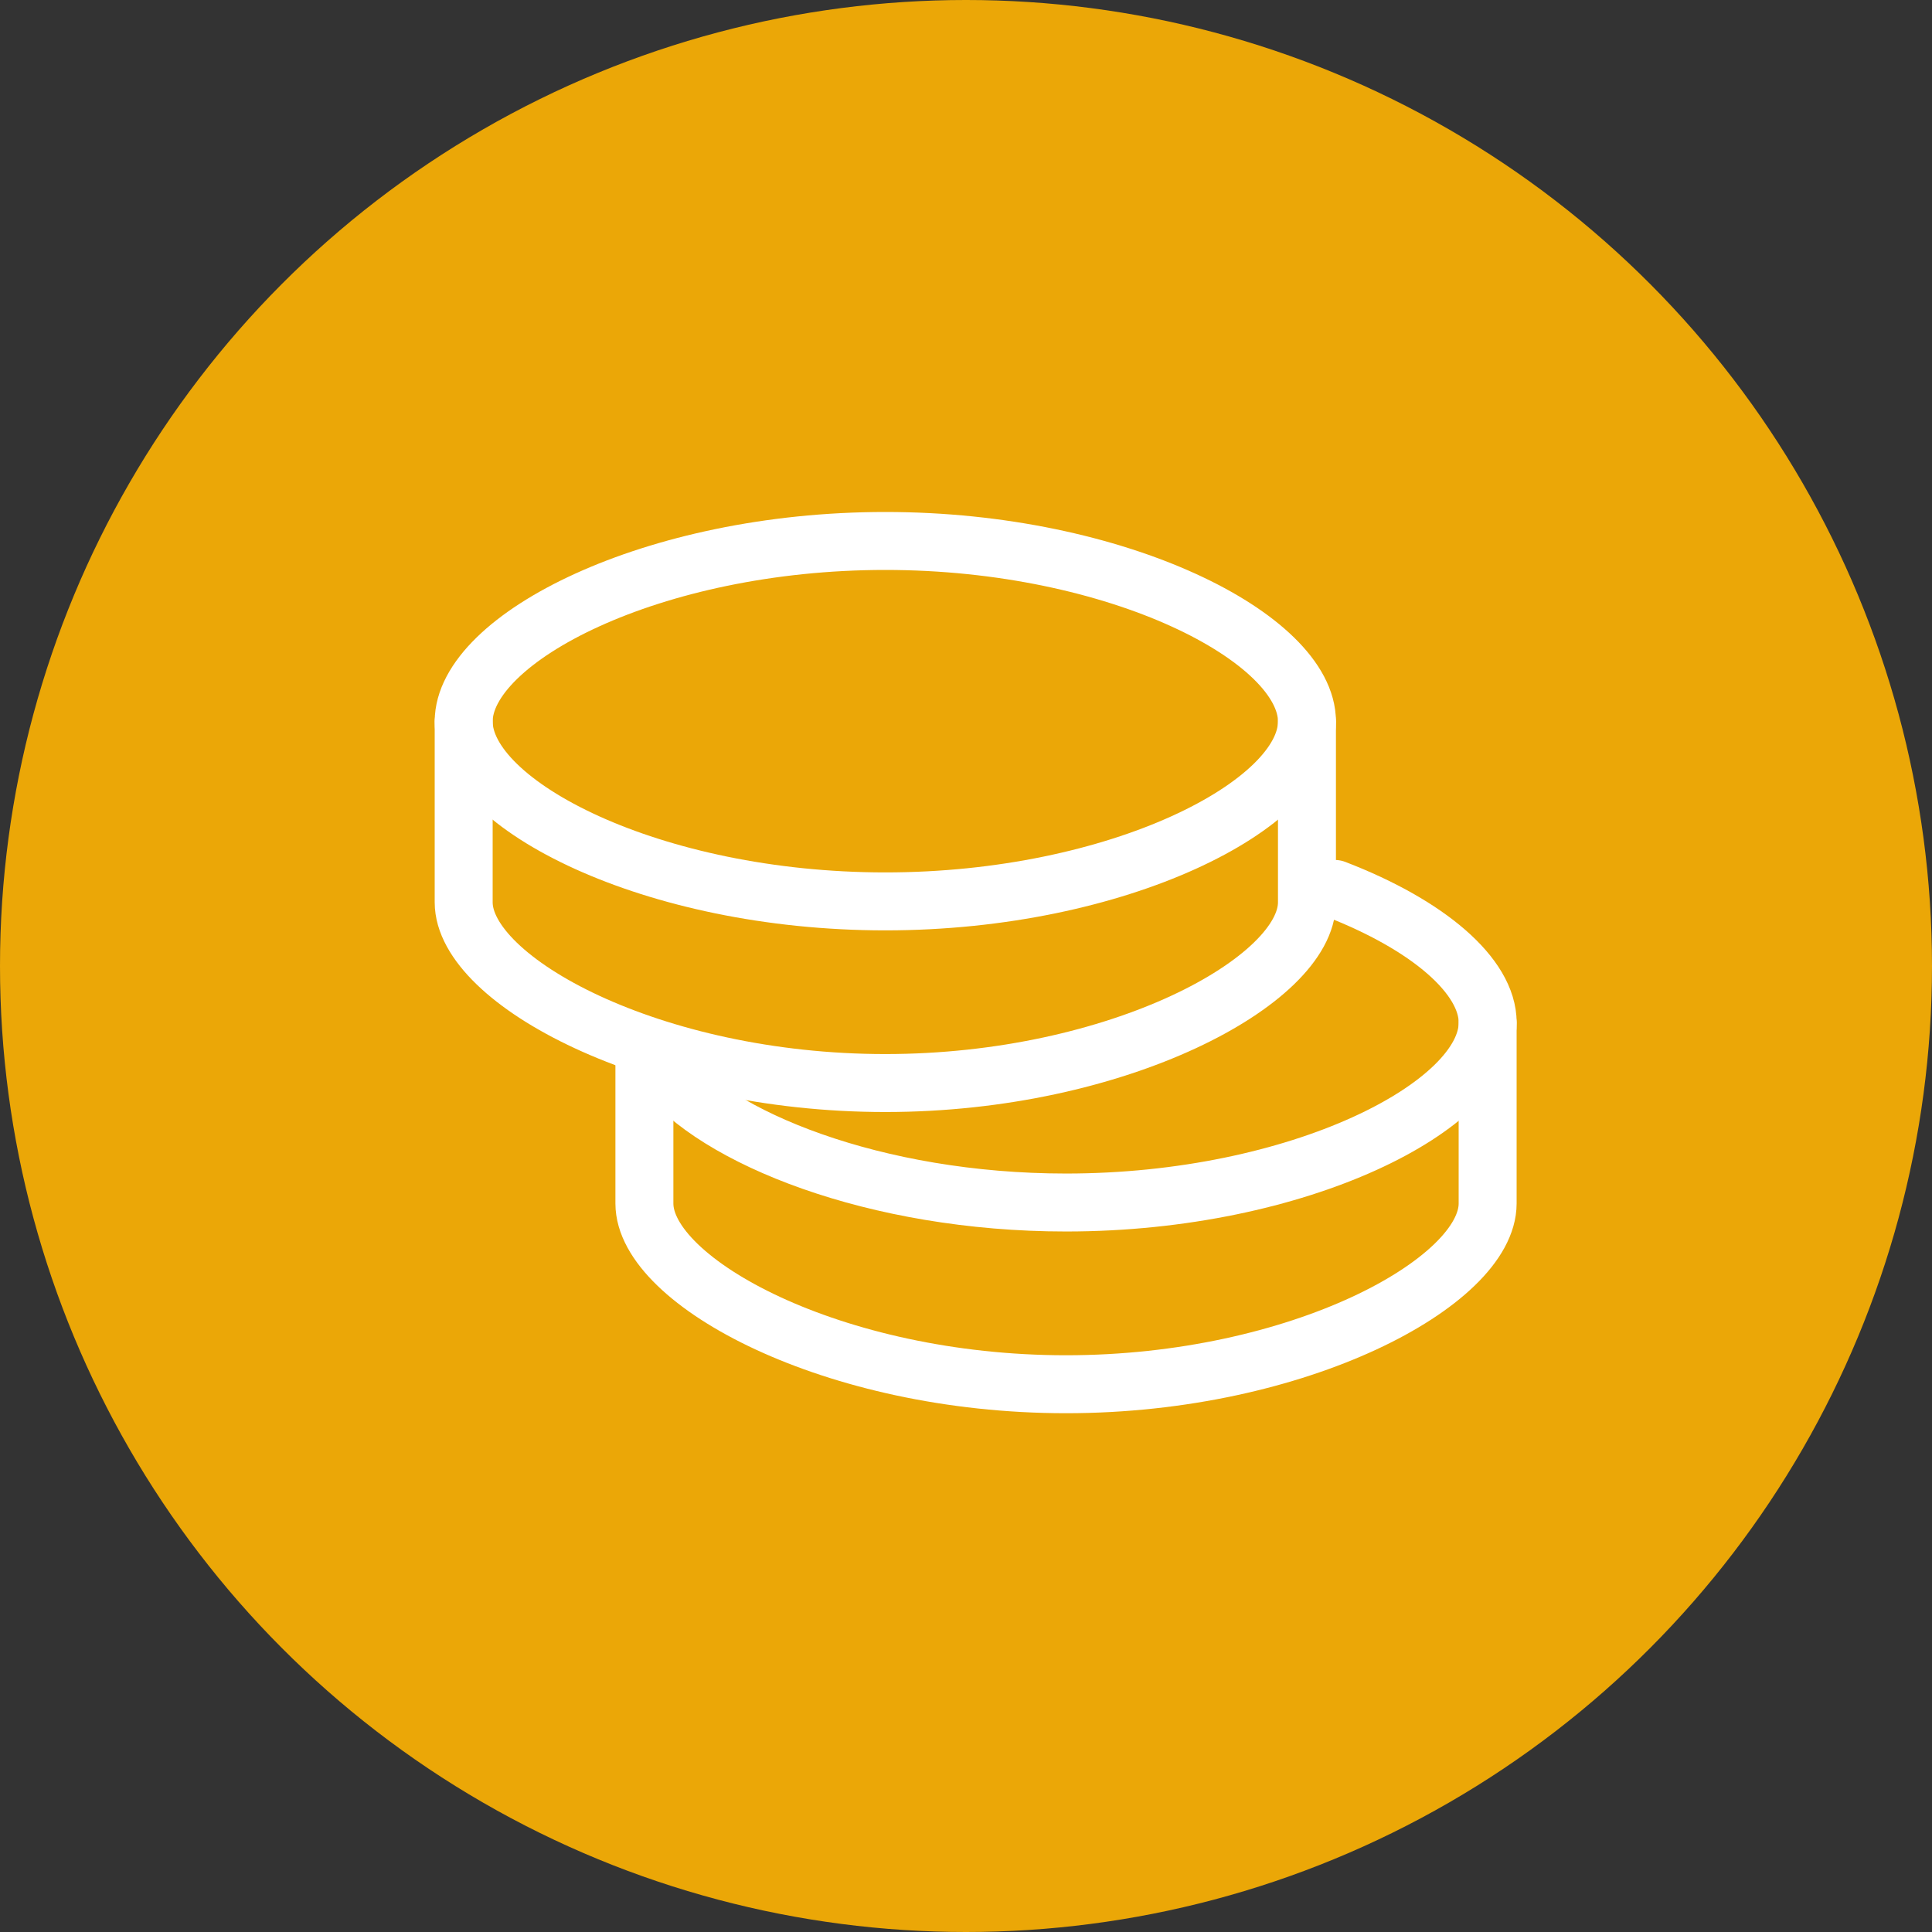 <svg width="50" height="50" viewBox="0 0 50 50" fill="none" xmlns="http://www.w3.org/2000/svg">
<rect x="0" y="0" width="50" height="50" fill="#333333" stroke="none"/>
<circle cx="25" cy="25" r="25" fill="#EBA707"/>
<path d="M38.5 26.471V31.147C38.5 33.174 33.615 35.824 27.588 35.824C21.562 35.824 16.677 33.174 16.677 31.147V27.25" stroke="white" stroke-width="1.5" stroke-linecap="round" stroke-linejoin="round"/>
<path d="M17.135 27.653C18.483 29.442 22.653 31.121 27.589 31.121C33.615 31.121 38.501 28.618 38.501 26.466C38.501 25.258 36.962 23.935 34.547 23.006" stroke="white" stroke-width="1.5" stroke-linecap="round" stroke-linejoin="round"/>
<path d="M33.824 18.676V23.352C33.824 25.379 28.938 28.029 22.912 28.029C16.885 28.029 12 25.379 12 23.352V18.676" stroke="white" stroke-width="1.5" stroke-linecap="round" stroke-linejoin="round"/>
<path fill-rule="evenodd" clip-rule="evenodd" d="M22.912 23.328C28.938 23.328 33.824 20.825 33.824 18.673C33.824 16.521 28.938 14 22.912 14C16.885 14 12 16.521 12 18.673C12 20.825 16.885 23.328 22.912 23.328Z" stroke="white" stroke-width="1.5" stroke-linecap="round" stroke-linejoin="round"/>
</svg>
